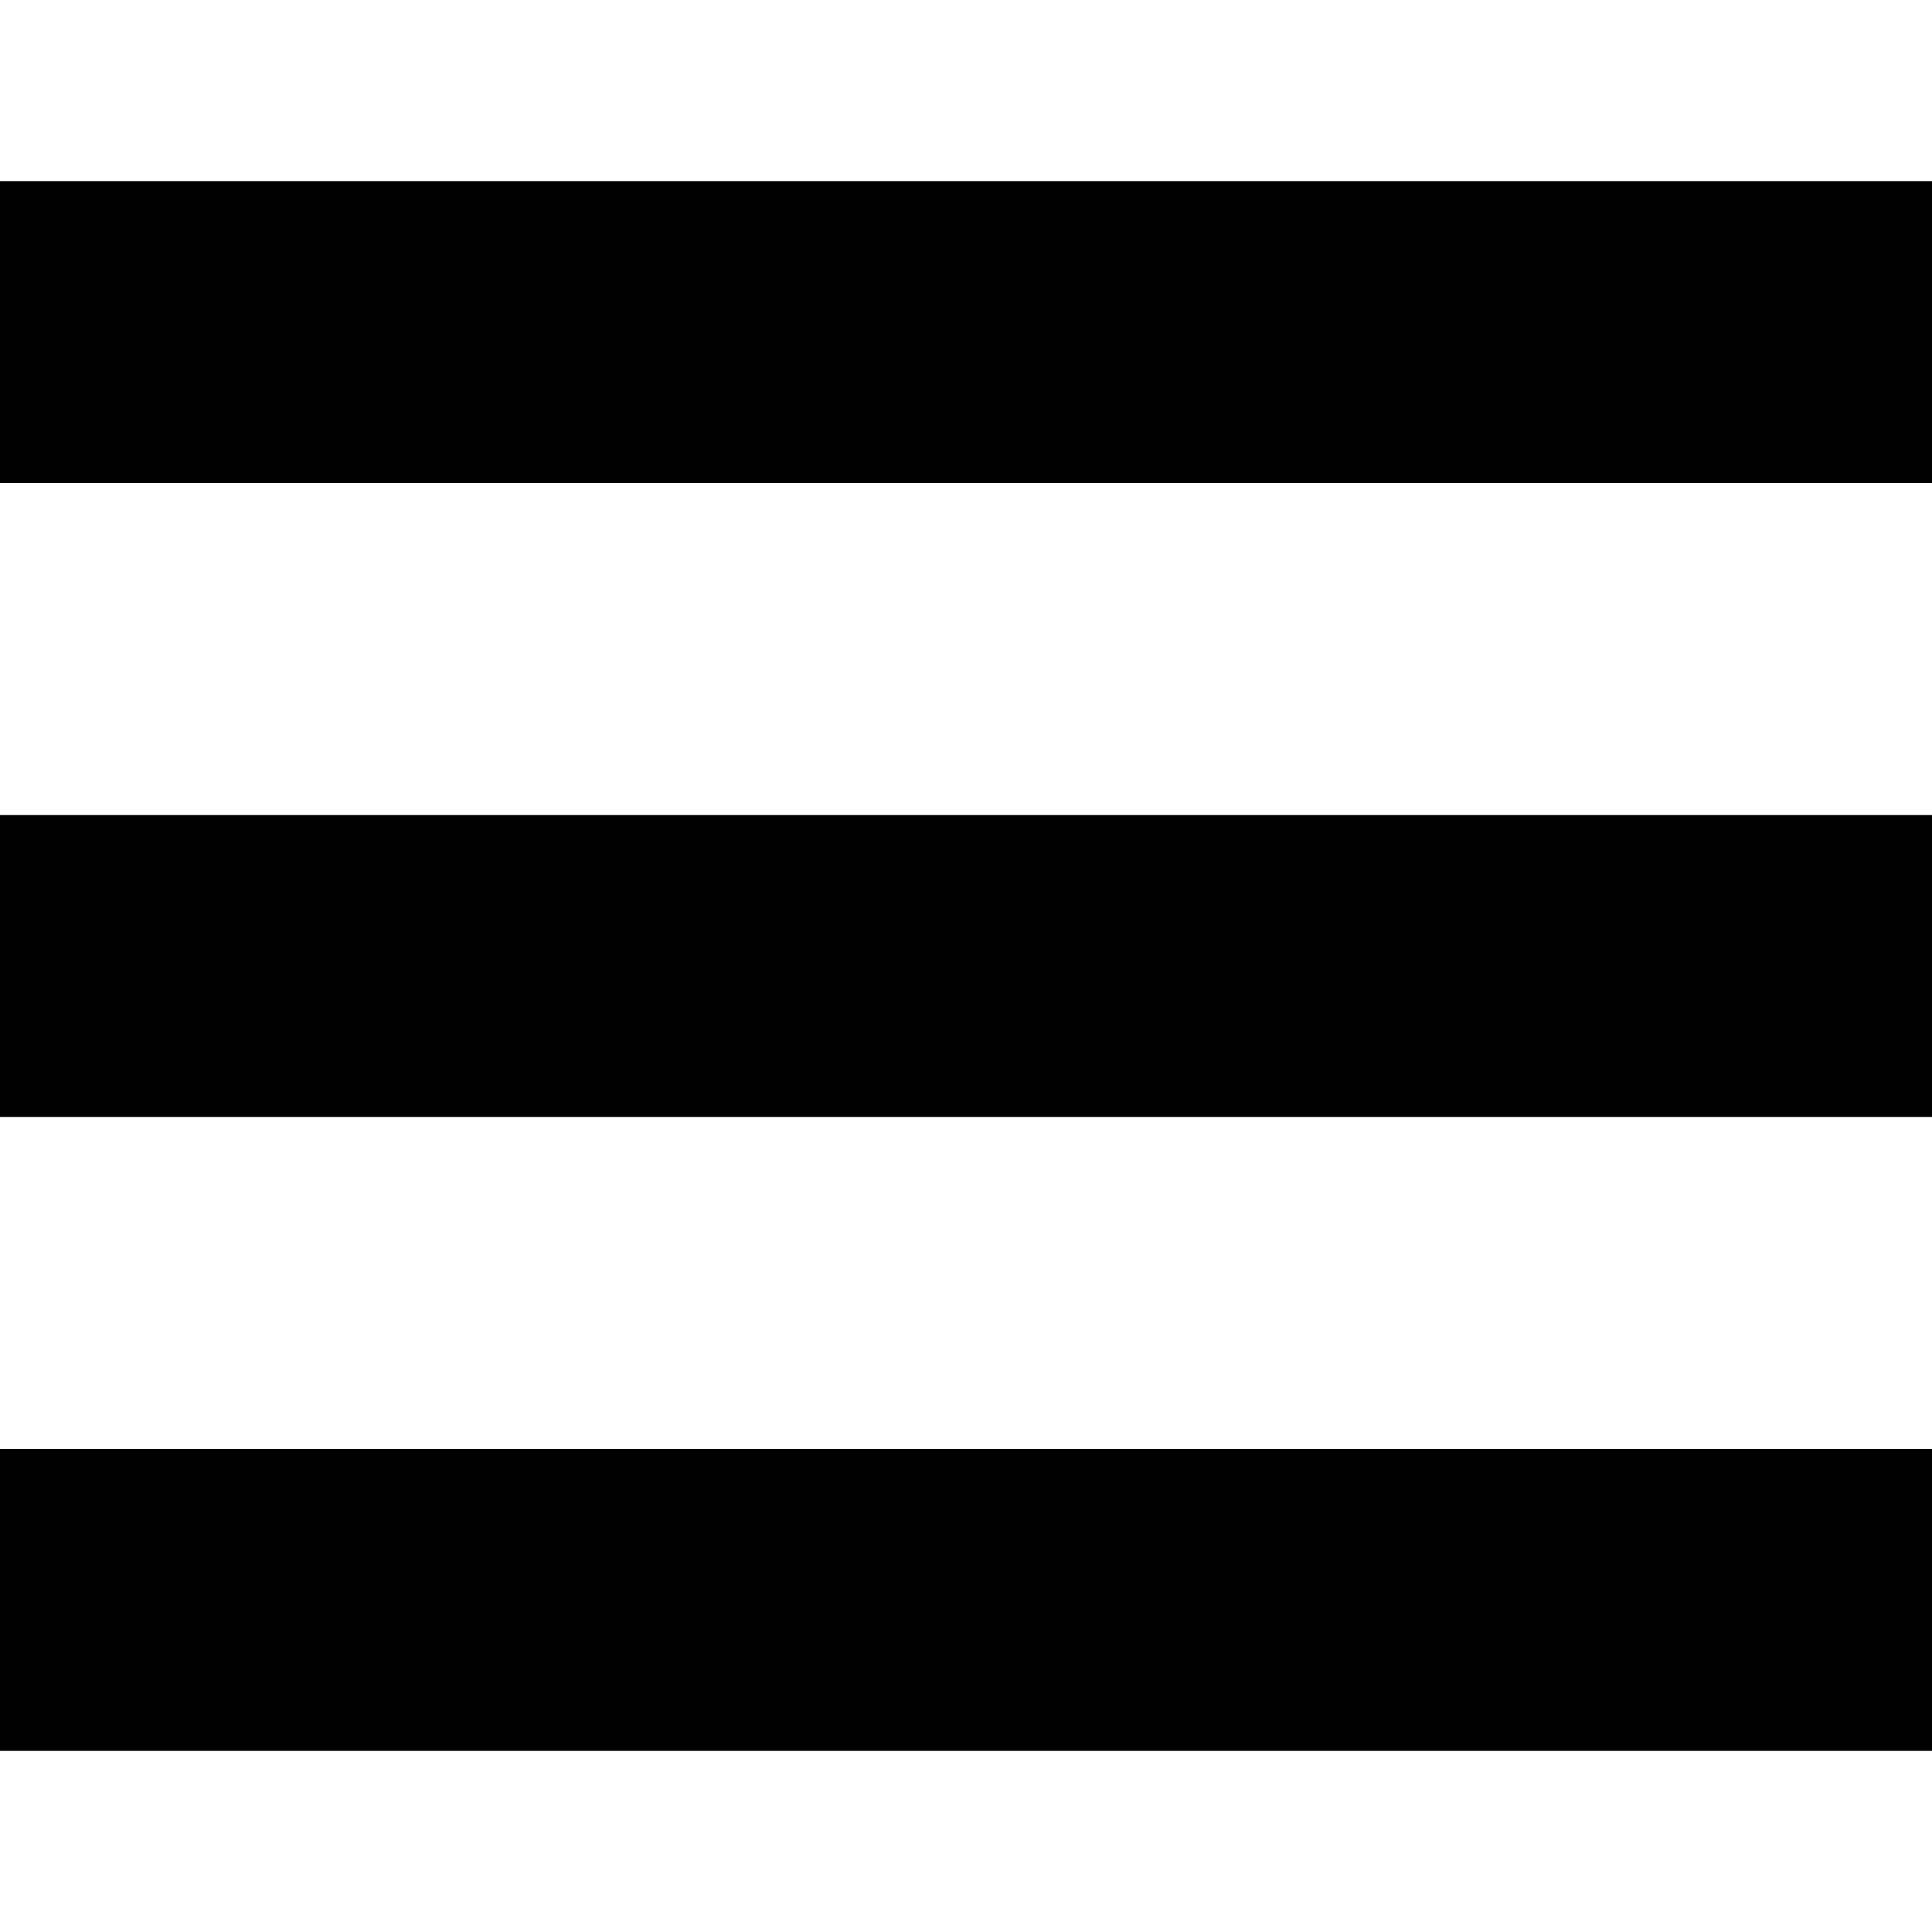<svg xmlns="http://www.w3.org/2000/svg" viewBox="0 0 512 512">
  <g class="" transform="translate(0,0)" style="touch-action: none;">
    <rect fill="#000" x="0" y="48" width="512" height="80"/>
    <rect fill="#000" x="0" y="216" width="512" height="80"/>
    <rect fill="#000" x="0" y="384" width="512" height="80"/>
  </g>
</svg>